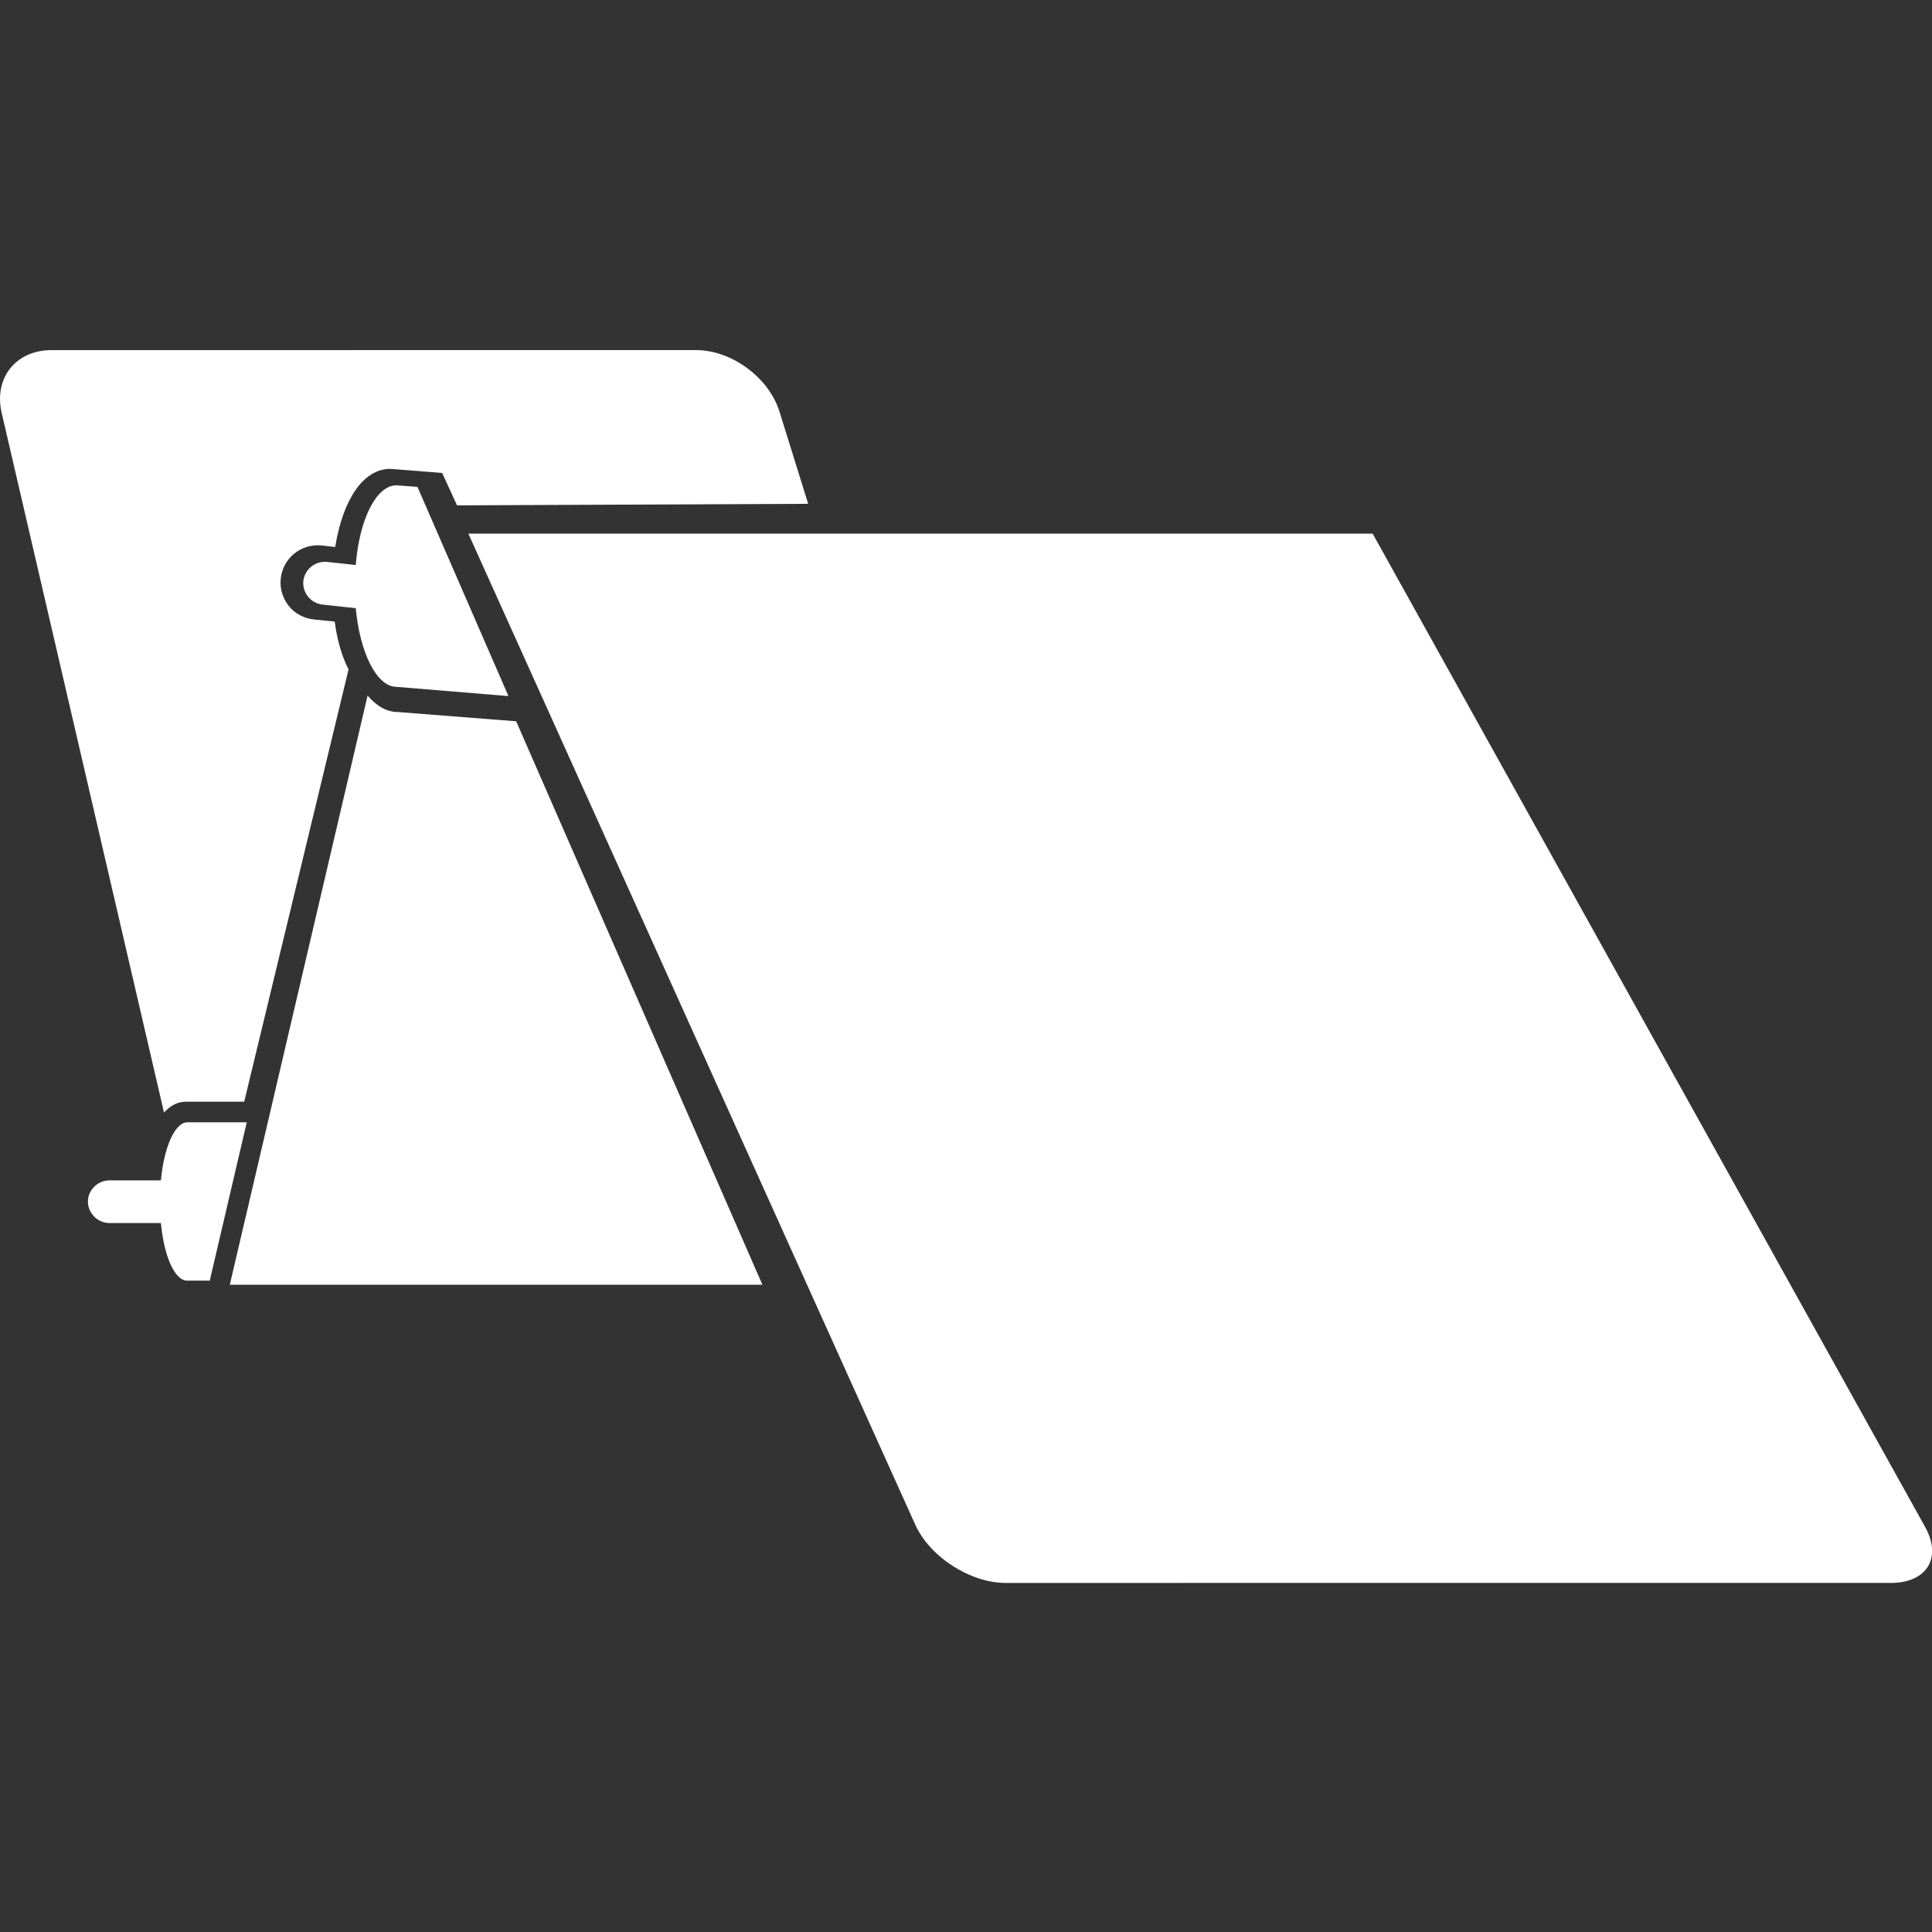 <?xml version="1.0" encoding="utf-8"?>
<!-- Generator: Adobe Illustrator 22.0.1, SVG Export Plug-In . SVG Version: 6.00 Build 0)  -->
<svg version="1.1" id="Capa_1" xmlns="http://www.w3.org/2000/svg" xmlns:xlink="http://www.w3.org/1999/xlink" x="0px" y="0px"
	 viewBox="0 0 375.8 375.8" style="enable-background:new 0 0 375.8 375.8;" xml:space="preserve">
<rect x="0" y="0" width="375.8" height="375.8" fill="#333333" stroke="none"/>
<style type="text/css">
	.st0{fill:#FFFFFF;}
</style>
<g>
	<g>
		<path class="st0" d="M374.4,296.9L267,103.8H91.1l86.9,192.7c2.8,6.3,10.7,11.4,17.6,11.4H368
			C374.9,307.8,377.8,302.9,374.4,296.9z"/>
		<path class="st0" d="M77.1,94.4c-3.9,0-7.2,6.6-7.9,15.5l-5.6-0.6c-2.3-0.2-4.3,1.4-4.6,3.7c-0.2,2.3,1.4,4.3,3.7,4.6l6.5,0.7
			c0.8,8.7,4.1,15.3,7.9,15.3l21.8,1.8L81.2,94.7L77.1,94.4z"/>
		<path class="st0" d="M36.1,214.3h11.4l20.3-84.1c-1.3-2.5-2.2-5.6-2.7-9.3l-4-0.4c-1.9-0.2-3.7-1.1-4.9-2.6
			c-1.2-1.5-1.8-3.4-1.6-5.3c0.4-4,3.9-6.9,8-6.5l2.6,0.3c1.5-9.3,5.5-15.2,10.7-15.2c0.3,0,10.1,0.8,10.1,0.8l2.9,6.3l68.3-0.3
			l-5.6-18c-2.1-6.6-9.3-11.9-16.2-11.9H10c-6.9,0-11.2,5.4-9.7,12.1l31.6,136.2C33.1,215.1,34.5,214.3,36.1,214.3z"/>
		<path class="st0" d="M77.4,138.5c-2.2,0-4.2-1.2-5.9-3.2L44.7,249.9h43.7h1.4h58.5l-47.9-109.6L77.4,138.5z"/>
		<path class="st0" d="M31.3,229.6h-10c-2.3,0-4.2,1.9-4.2,4.1c0,2.3,1.9,4.2,4.2,4.2h10c0.6,6.5,2.7,11.2,5.1,11.2h4.4l7.2-30.8
			H36.4C34,218.4,31.9,223.1,31.3,229.6z"/>
	</g>
</g>
</svg>
